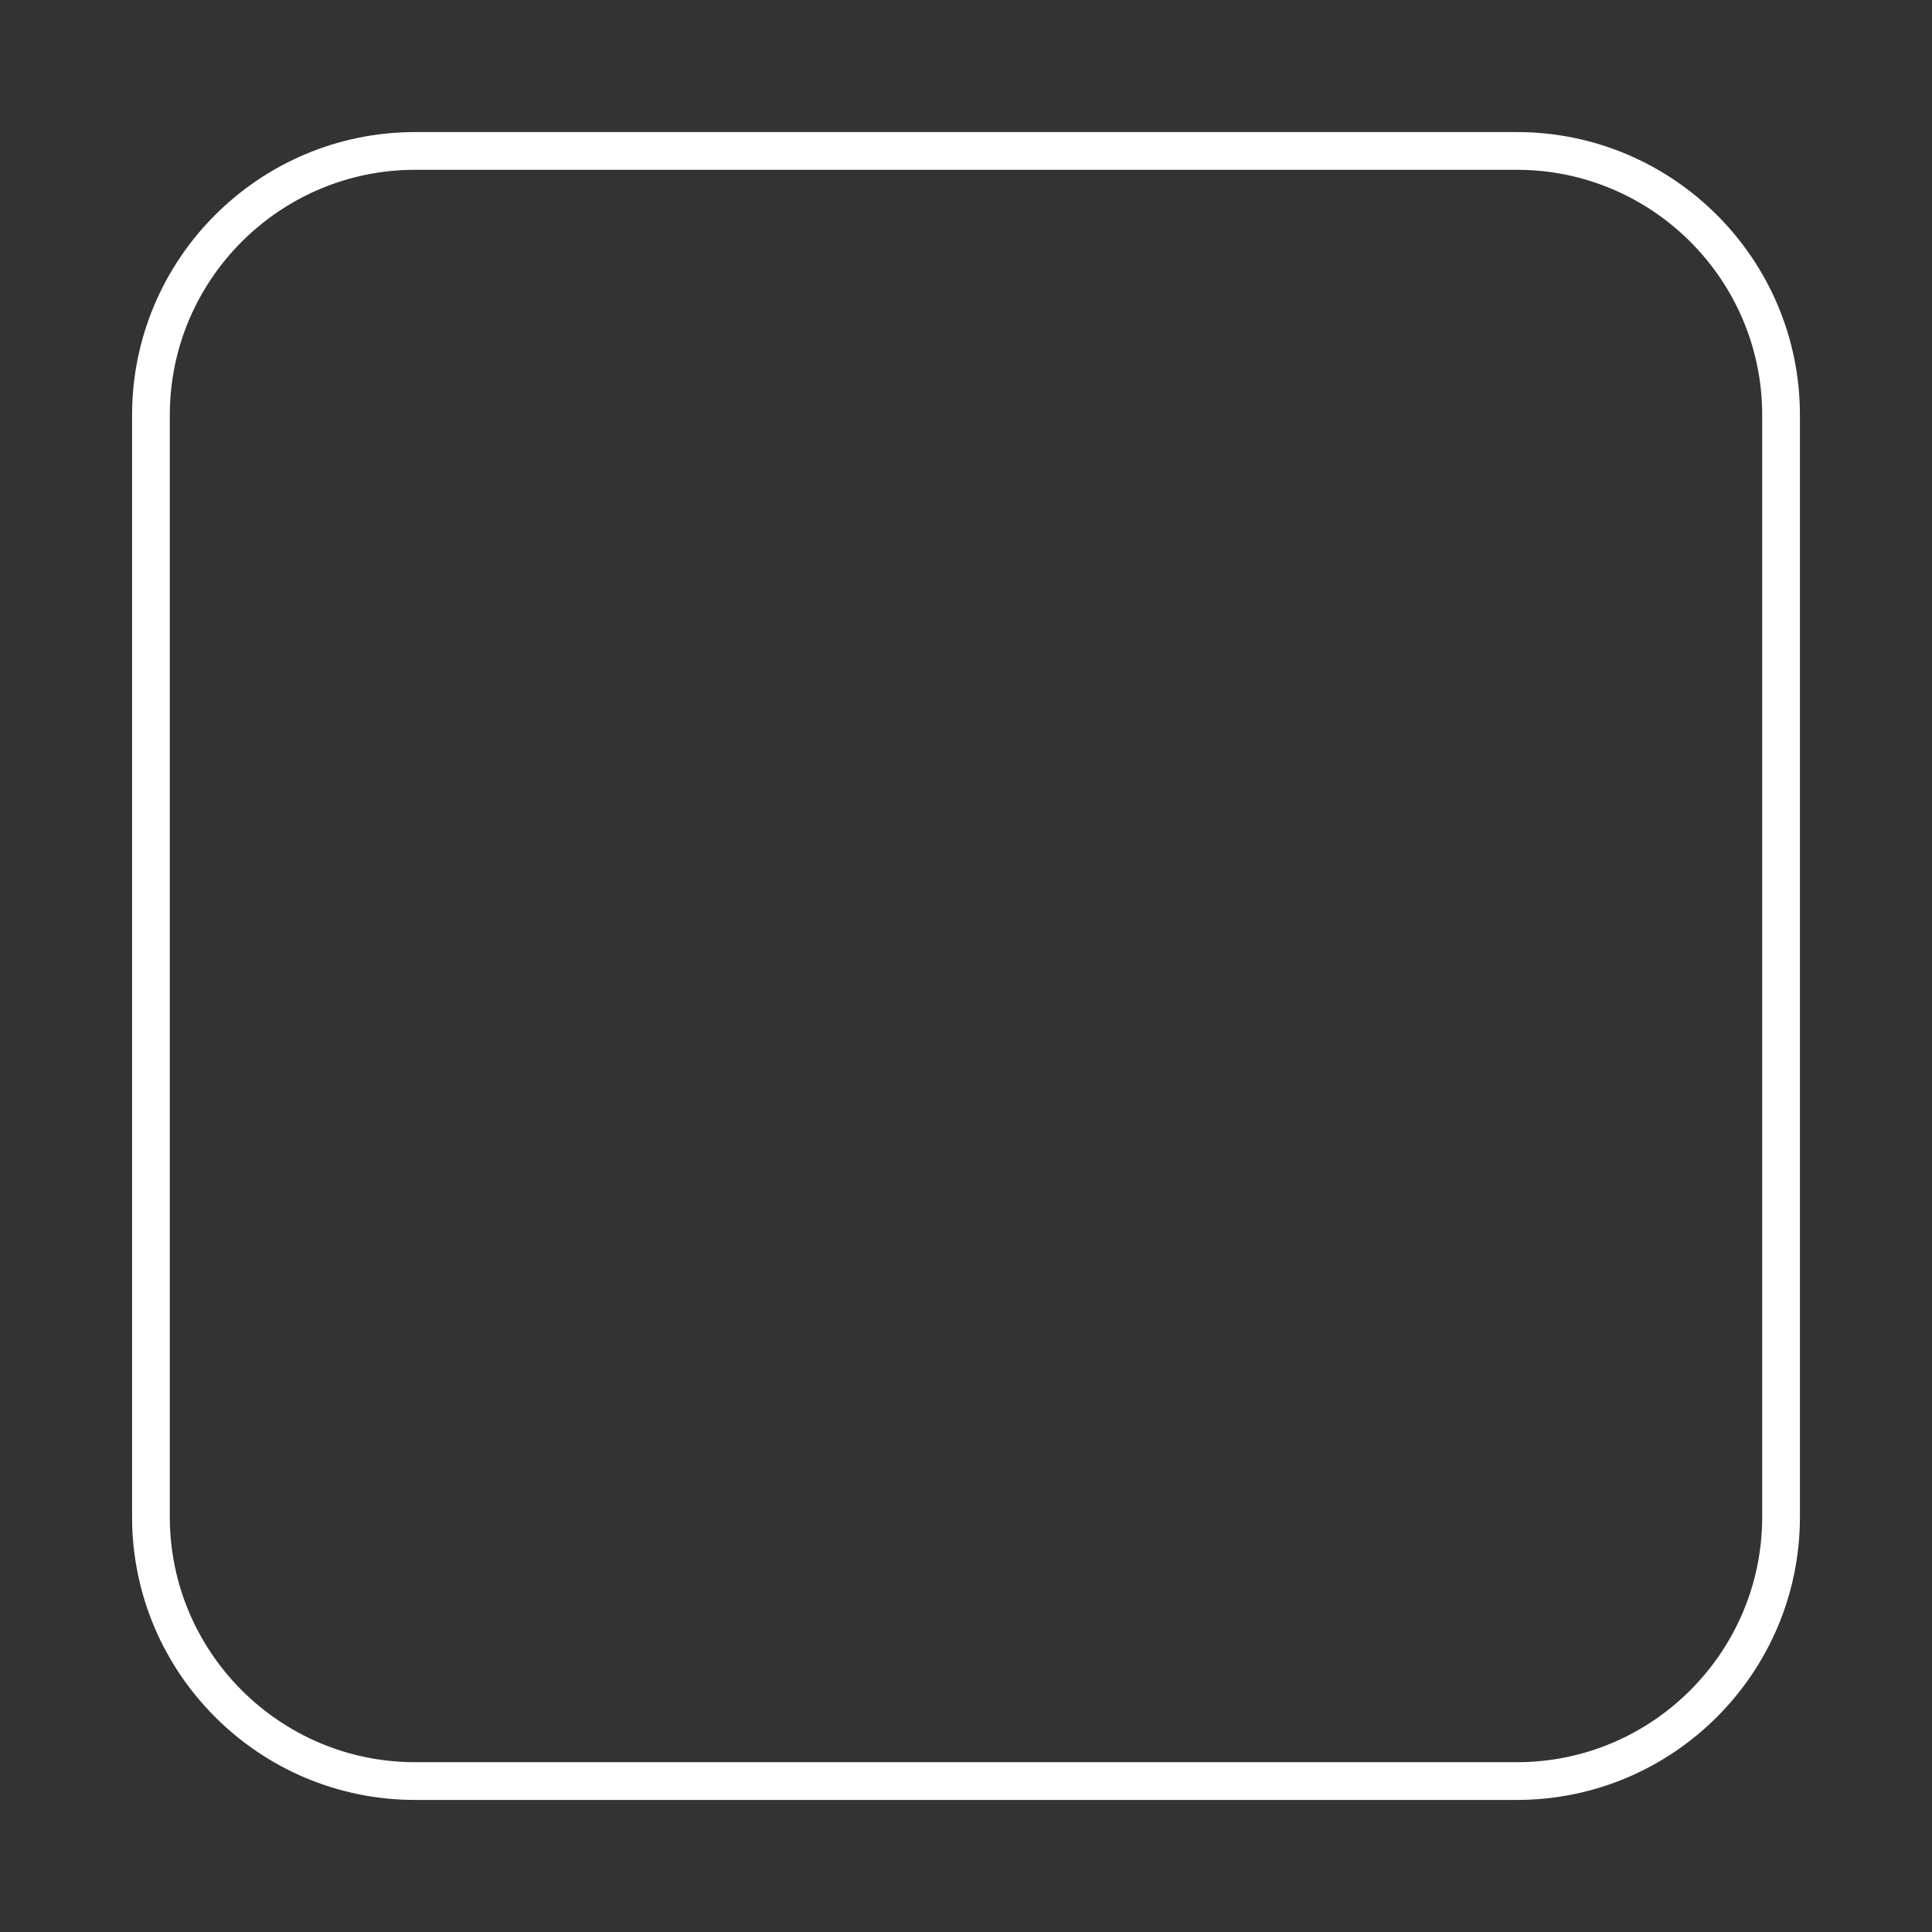 <?xml version="1.0" encoding="UTF-8"?>
<svg id="edge_square" xmlns="http://www.w3.org/2000/svg" width="256" height="256" viewBox="0 0 256 256">
  <rect x="0" y="0" width="256" height="256" fill="#333333" stroke="none"/>
  <path d="m201,238.5H55c-20.68,0-37.5-16.82-37.5-37.5V55c0-20.68,16.82-37.5,37.5-37.5h146c20.68,0,37.5,16.82,37.5,37.5v146c0,20.68-16.82,37.5-37.5,37.5ZM55,22.5c-17.92,0-32.5,14.58-32.5,32.5v146c0,17.92,14.58,32.5,32.5,32.5h146c17.92,0,32.5-14.58,32.5-32.5V55c0-17.92-14.58-32.5-32.5-32.5H55Z" fill="#fff" stroke-width="0"/>
</svg>